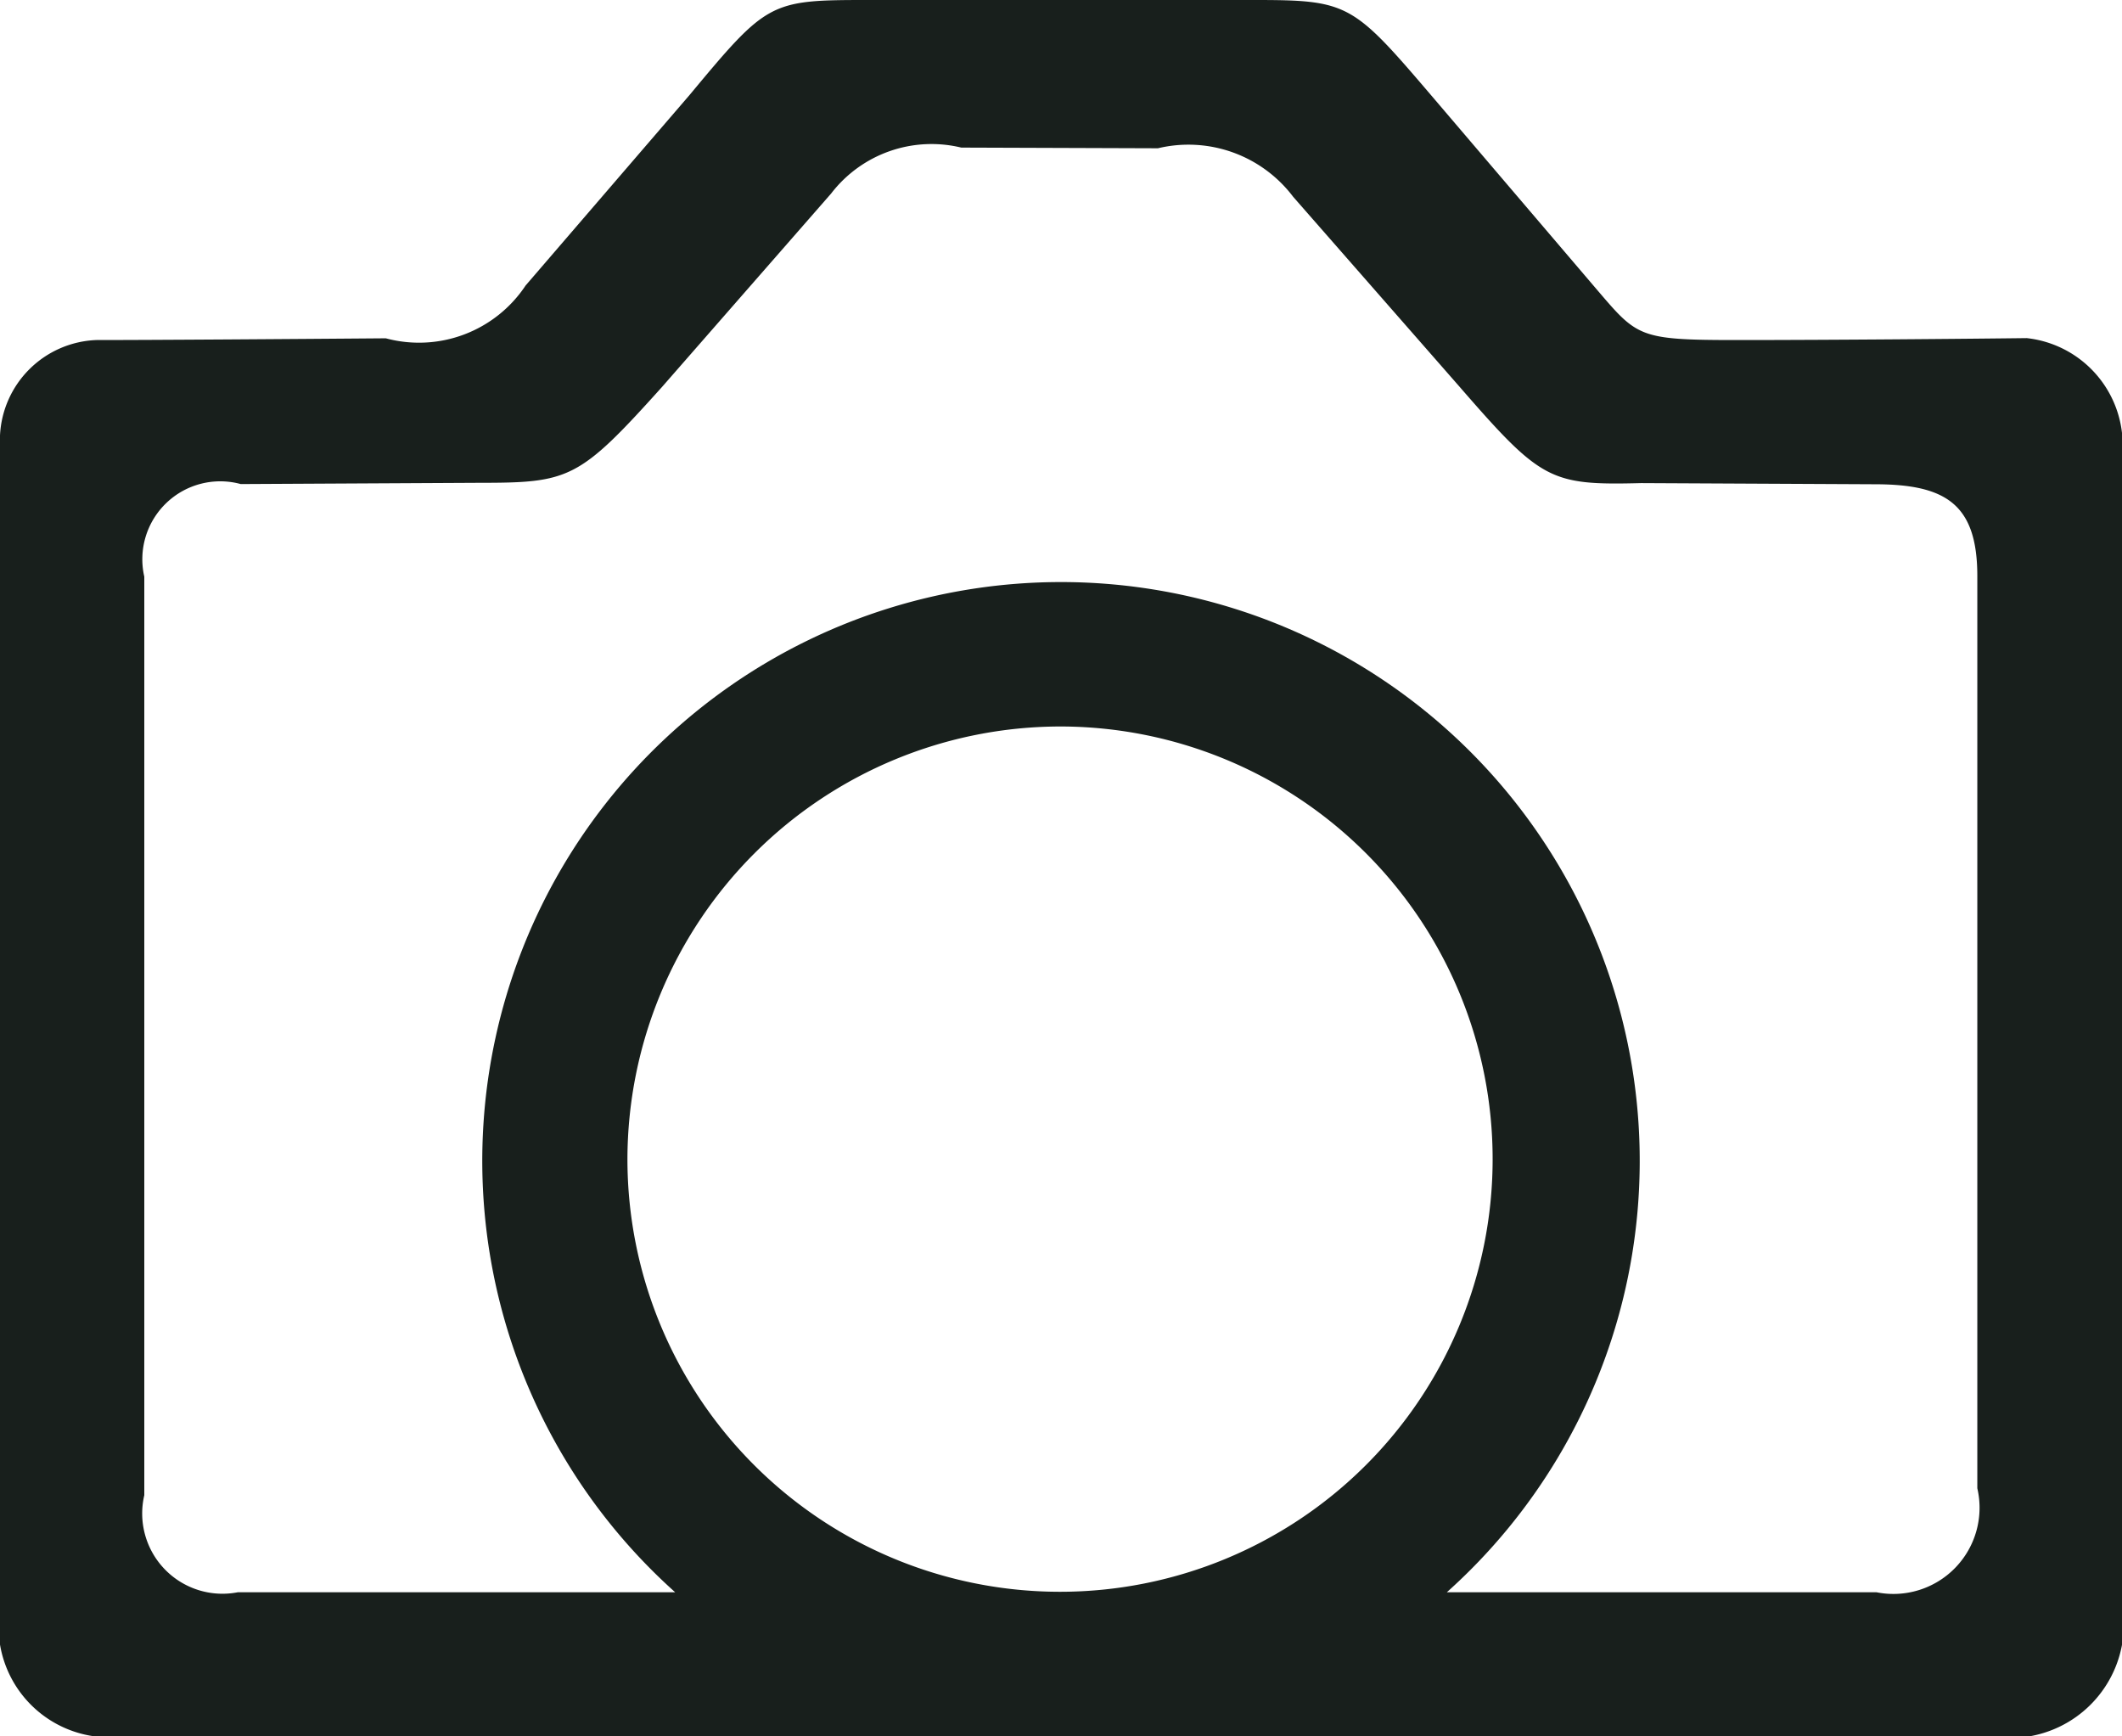 <svg xmlns="http://www.w3.org/2000/svg" width="22" height="18" viewBox="0 0 22 18">
<defs>
    <style>
      .cls-1 {
        fill: #181f1c;
        fill-rule: evenodd;
      }
    </style>
  </defs>
  <path id="Shape_4_copy_5" data-name="Shape 4 copy 5" class="cls-1" d="M837.977,667H842c0.982,0,1.024.035,1.848,1l1.7,1.993c0.428,0.5.435,0.532,1.456,0.532,0.993,0,2.447-.013,3.008-0.02a1.116,1.116,0,0,1,.993,1.039v12.478a1.179,1.179,0,0,1-1,.983H830.027a1.151,1.151,0,0,1-1.027-.957V671.514a1.04,1.04,0,0,1,1-.989c0.56,0,2.012-.01,3-0.018a1.326,1.326,0,0,0,1.449-.547l1.7-1.975C836.95,667.022,836.98,667,837.977,667Zm3.028,1.537-2.039-.007a1.312,1.312,0,0,0-1.349.476l-1.754,2.006c-0.862.959-.959,0.993-1.9,0.993l-2.467.013a0.808,0.808,0,0,0-1,.96V682.5a0.832,0.832,0,0,0,.969,1.006H836a6,6,0,1,1,8,0h4.455a0.893,0.893,0,0,0,1.045-1.078v-9.456c0-.75-0.331-0.952-1.065-0.952l-2.419-.012c-0.944.024-1.037-.024-1.885-1l-1.724-1.968A1.361,1.361,0,0,0,841.005,668.537Zm-1,5.994a4.485,4.485,0,1,1-4.5,4.485A4.493,4.493,0,0,1,840,674.531Z" transform="translate(-829 -667)"/>
</svg>

